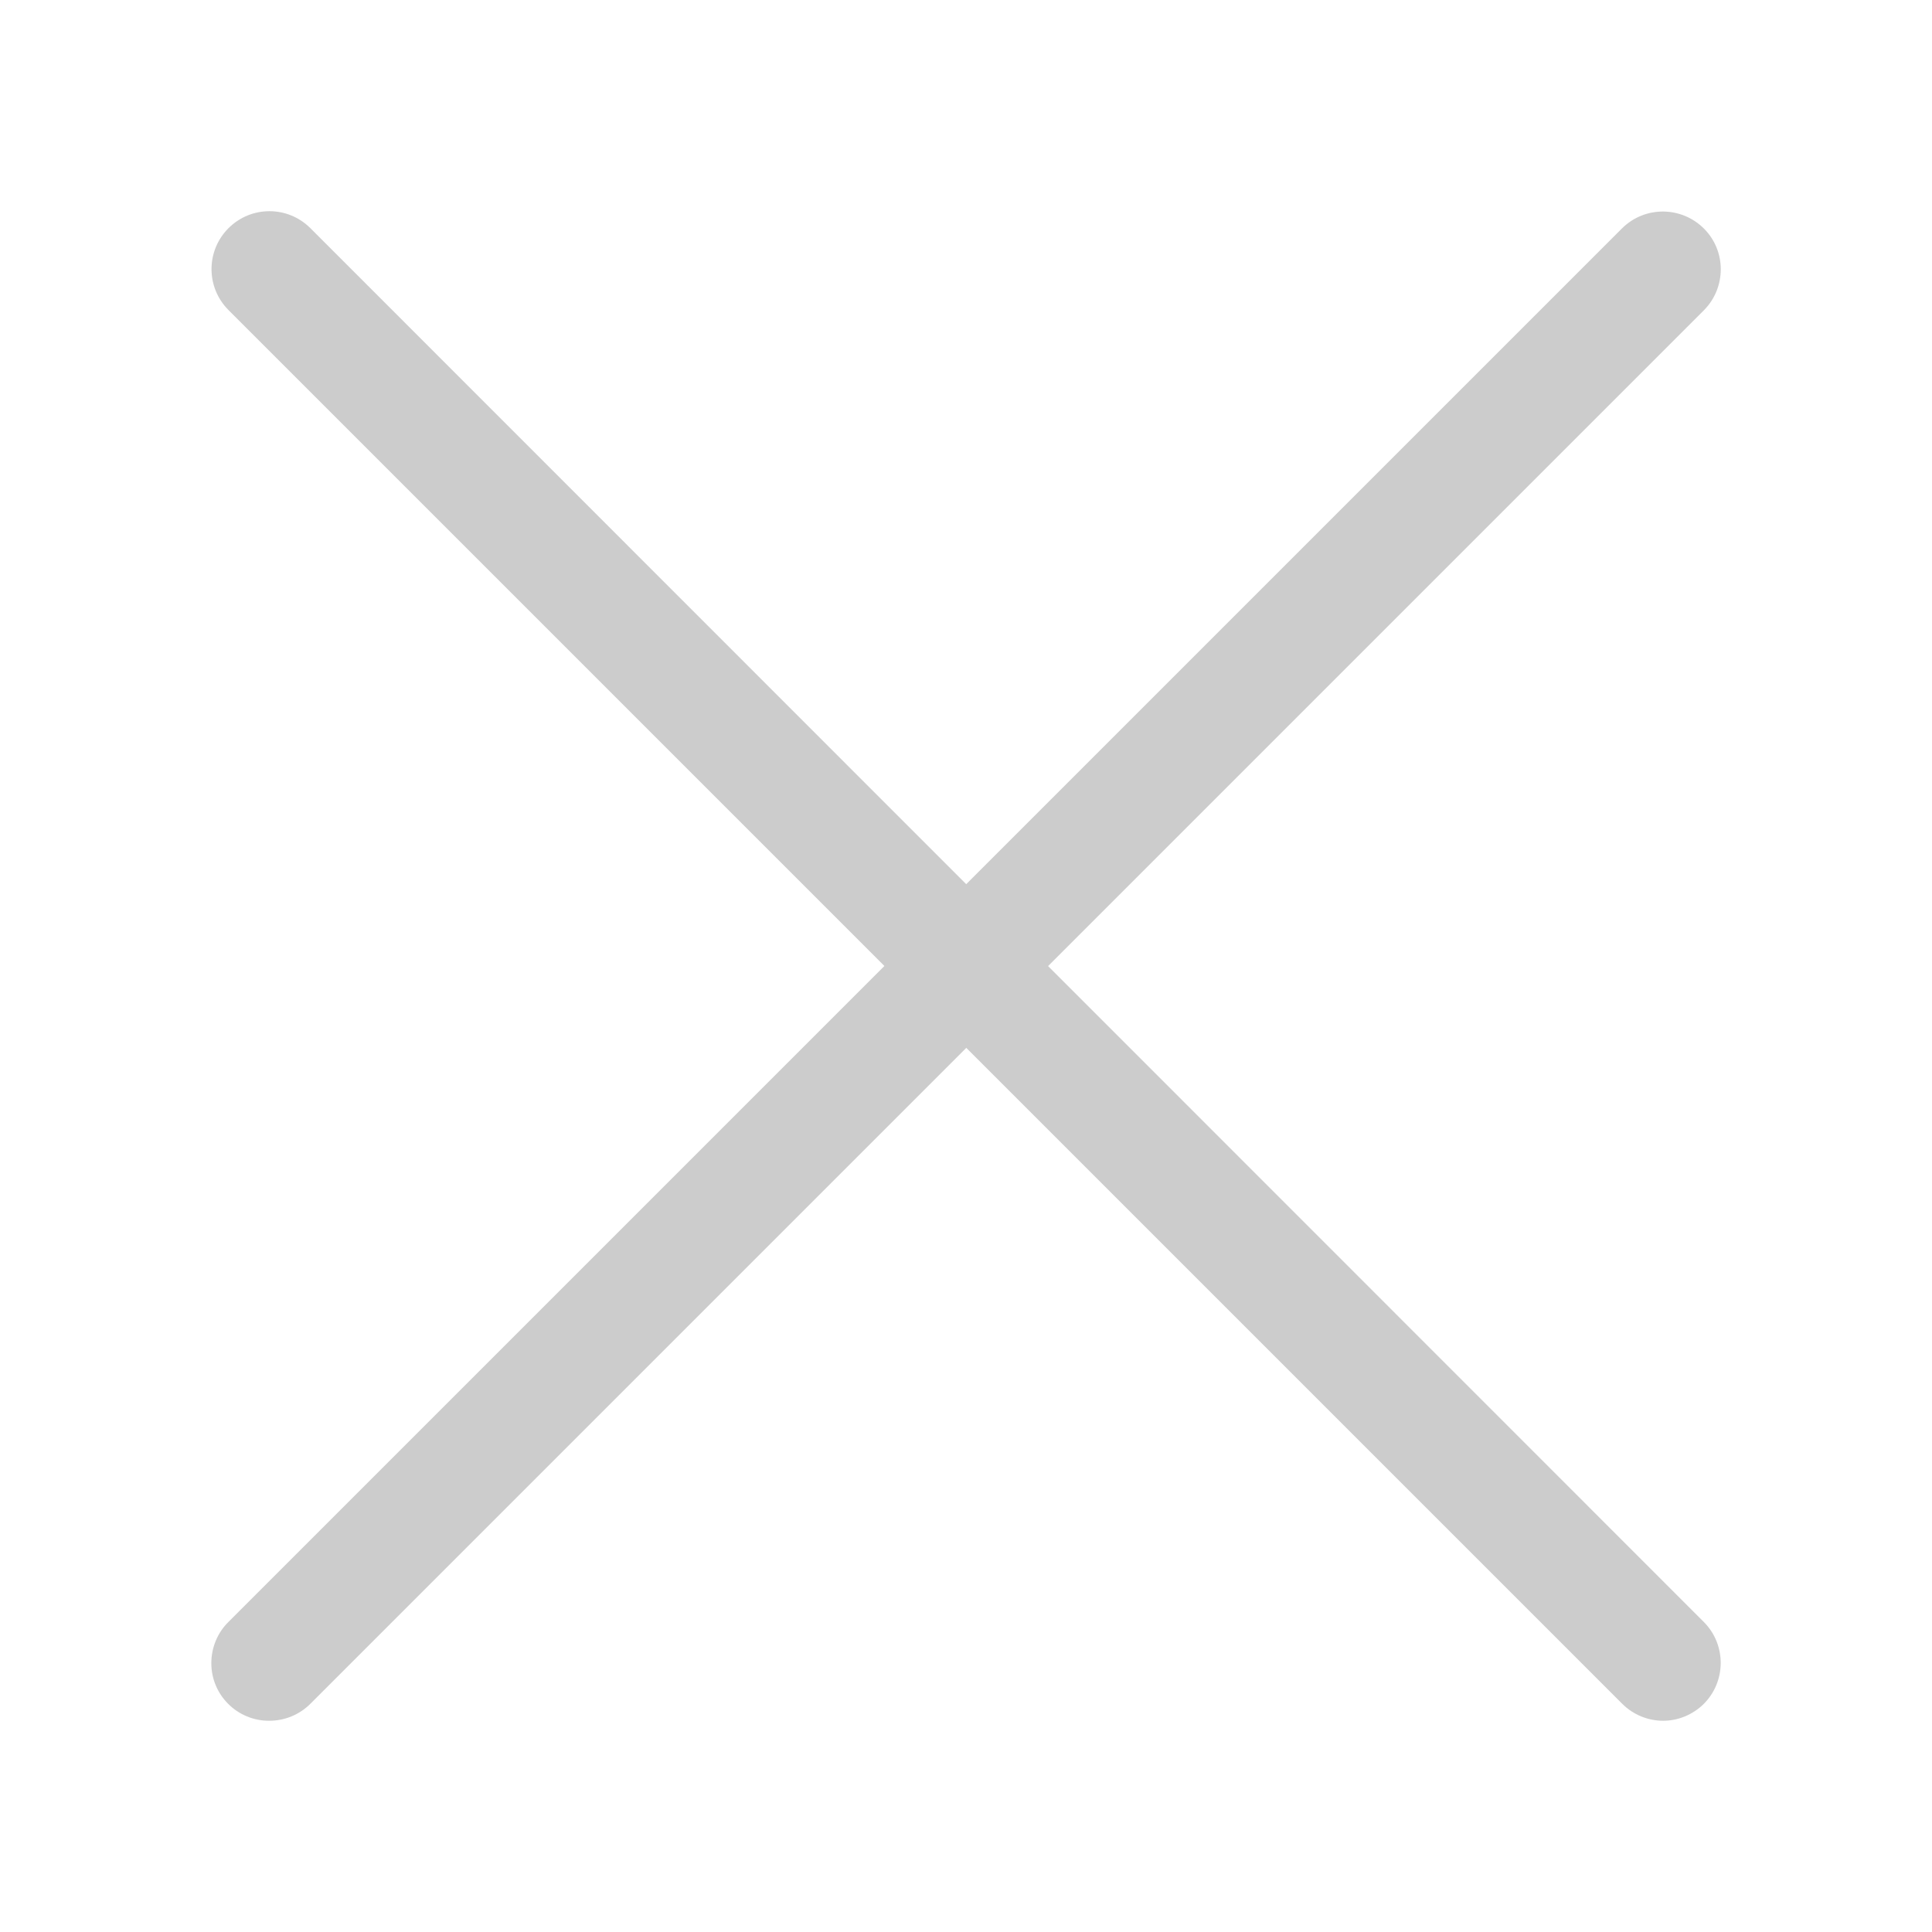 <?xml version="1.0" standalone="no"?><!DOCTYPE svg PUBLIC "-//W3C//DTD SVG 1.1//EN" "http://www.w3.org/Graphics/SVG/1.1/DTD/svg11.dtd"><svg t="1589182404077" class="icon" viewBox="0 0 1024 1024" version="1.1" xmlns="http://www.w3.org/2000/svg" p-id="2946" xmlns:xlink="http://www.w3.org/1999/xlink" width="64" height="64"><defs><style type="text/css"></style></defs><path d="M881.508 912.037c-8.1 0-15.9-3.2-21.7-9l-738.7-738.7c-12-12-12-31.4 0-43.4s31.4-12 43.4 0l738.7 738.9c11.9 12.1 11.7 31.6-0.4 43.5-5.7 5.5-13.4 8.7-21.3 8.7" fill="#CCCCCC" p-id="2947"></path><path d="M142.708 912.037c-16.9 0.1-30.7-13.6-30.7-30.5 0-8.2 3.2-16.1 9.1-21.9l738.8-738.8c12.1-11.8 31.5-11.6 43.4 0.5 11.7 11.9 11.6 31 0 42.9l-738.8 738.8c-5.8 5.8-13.6 9-21.8 9" fill="#CCCCCC" p-id="2948"></path></svg>